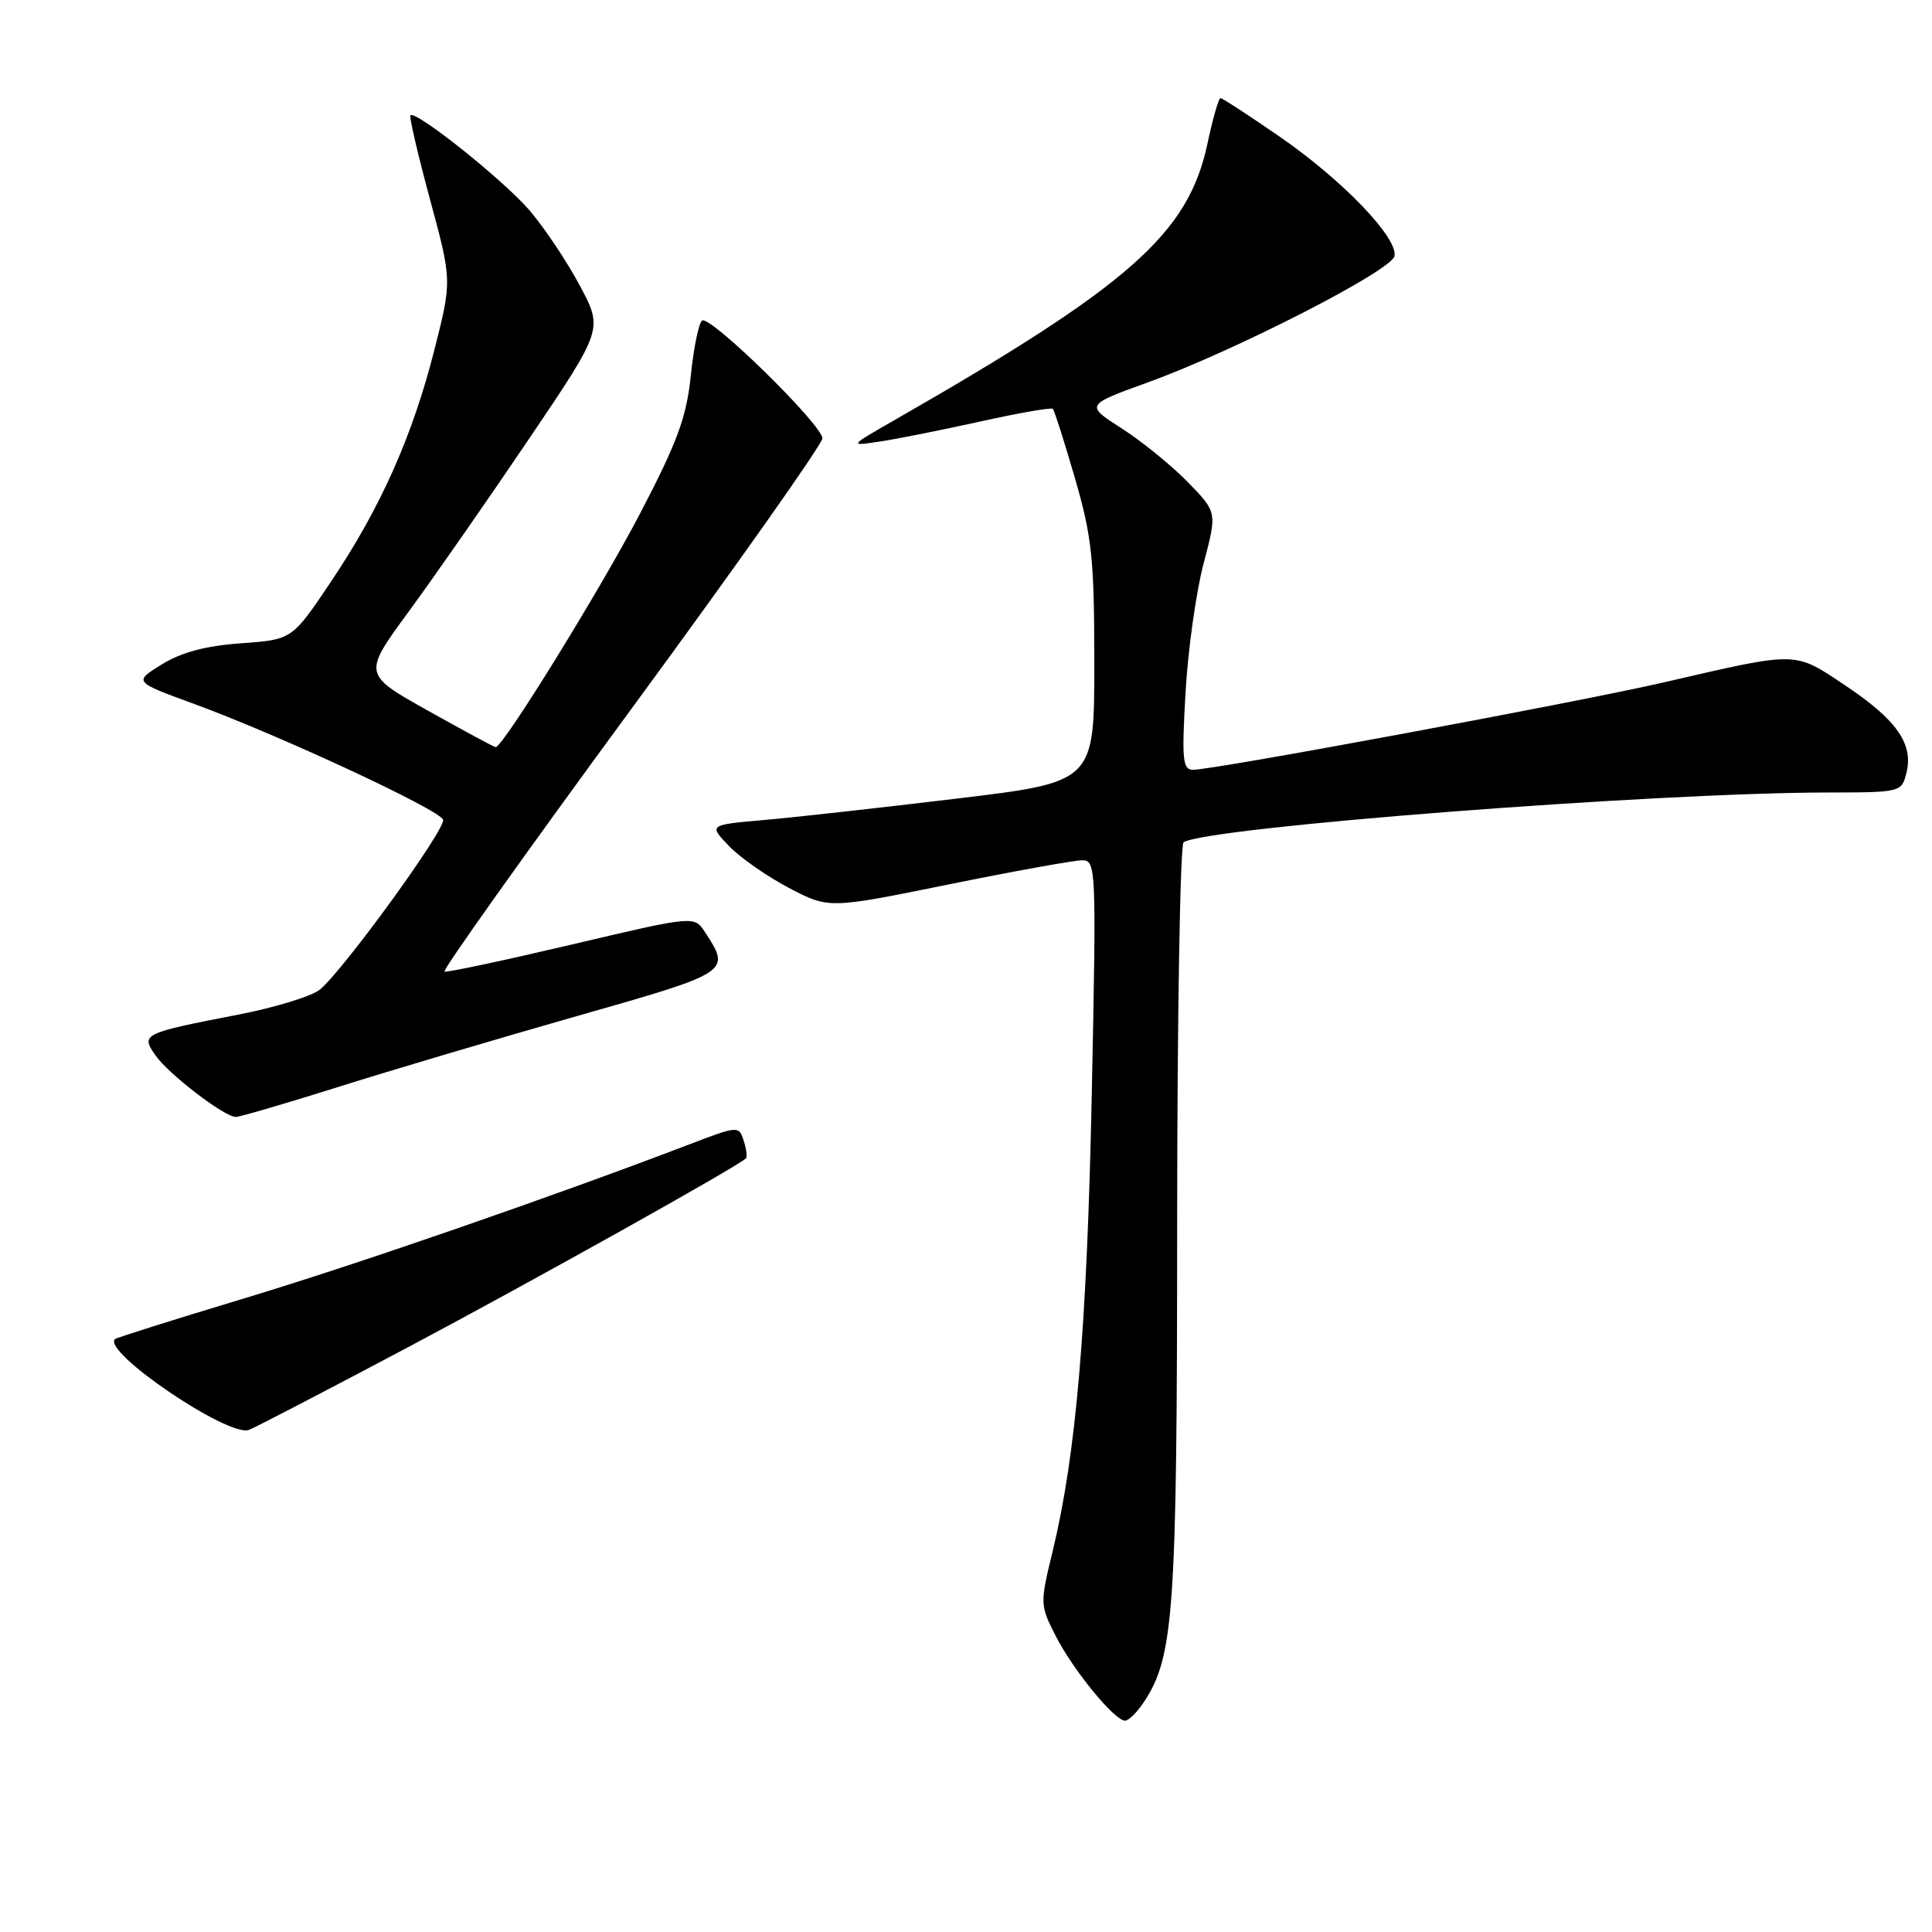 <?xml version="1.0" encoding="UTF-8" standalone="no"?>
<!DOCTYPE svg PUBLIC "-//W3C//DTD SVG 1.1//EN" "http://www.w3.org/Graphics/SVG/1.1/DTD/svg11.dtd" >
<svg xmlns="http://www.w3.org/2000/svg" xmlns:xlink="http://www.w3.org/1999/xlink" version="1.1" viewBox="0 0 256 256">
 <g >
 <path fill="currentColor"
d=" M 151.62 225.46 C 155.56 219.45 155.97 213.47 155.98 161.81 C 155.99 134.48 156.38 111.89 156.83 111.60 C 160.08 109.60 219.22 105.03 242.23 105.01 C 251.85 105.00 251.97 104.97 252.61 102.42 C 253.57 98.59 251.34 95.40 244.56 90.86 C 237.67 86.26 238.42 86.27 220.50 90.41 C 209.10 93.04 160.88 102.00 158.09 102.00 C 156.70 102.00 156.58 100.69 157.09 91.75 C 157.41 86.11 158.49 78.43 159.48 74.68 C 161.28 67.87 161.28 67.87 157.39 63.88 C 155.25 61.69 151.32 58.49 148.65 56.78 C 143.80 53.67 143.80 53.67 152.12 50.66 C 163.54 46.53 184.41 35.85 184.78 33.93 C 185.24 31.51 177.92 23.89 169.65 18.17 C 165.54 15.33 161.97 13.00 161.72 13.00 C 161.48 13.00 160.70 15.72 159.99 19.05 C 157.46 30.96 149.70 37.81 118.50 55.68 C 112.50 59.12 112.50 59.12 116.50 58.52 C 118.70 58.20 124.69 57.00 129.82 55.87 C 134.94 54.73 139.30 53.97 139.51 54.17 C 139.71 54.38 141.03 58.52 142.44 63.38 C 144.70 71.20 145.00 74.04 145.00 87.92 C 145.00 103.63 145.00 103.63 126.75 105.82 C 116.71 107.03 105.22 108.31 101.20 108.66 C 93.91 109.30 93.91 109.30 96.59 112.10 C 98.07 113.64 101.65 116.14 104.55 117.66 C 109.82 120.42 109.82 120.42 125.66 117.20 C 134.37 115.43 142.36 113.99 143.40 113.99 C 145.24 114.00 145.28 114.98 144.67 144.75 C 144.04 175.82 142.60 192.67 139.48 205.56 C 137.79 212.50 137.80 212.69 139.89 216.78 C 142.20 221.31 147.68 228.00 149.08 228.00 C 149.56 228.00 150.70 226.86 151.62 225.46 Z  M 54.00 178.55 C 70.69 169.69 97.76 154.56 98.84 153.49 C 99.03 153.30 98.90 152.25 98.54 151.14 C 97.91 149.15 97.81 149.16 91.20 151.69 C 72.94 158.66 47.20 167.57 32.23 172.08 C 23.06 174.85 15.41 177.26 15.23 177.44 C 13.54 179.13 30.28 190.48 32.98 189.47 C 33.81 189.16 43.27 184.24 54.00 178.55 Z  M 44.85 144.02 C 51.81 141.82 66.05 137.60 76.50 134.62 C 96.85 128.83 96.88 128.80 93.41 123.51 C 91.99 121.33 91.99 121.33 75.74 125.16 C 66.81 127.26 59.23 128.88 58.90 128.74 C 58.56 128.61 69.69 112.97 83.61 94.00 C 97.54 75.03 108.95 58.87 108.97 58.09 C 109.01 56.35 94.16 41.79 93.04 42.47 C 92.60 42.75 91.92 46.02 91.54 49.74 C 90.96 55.30 89.77 58.54 84.84 67.99 C 79.53 78.16 66.65 99.00 65.68 99.00 C 65.48 99.00 61.44 96.82 56.69 94.16 C 48.07 89.33 48.07 89.33 54.20 80.98 C 57.57 76.38 64.73 66.10 70.12 58.12 C 79.91 43.62 79.91 43.62 76.84 37.86 C 75.15 34.69 72.15 30.20 70.17 27.88 C 66.75 23.89 55.09 14.58 54.38 15.28 C 54.20 15.46 55.37 20.46 56.97 26.40 C 59.89 37.18 59.89 37.18 57.56 46.35 C 54.65 57.82 50.42 67.31 43.82 77.13 C 38.70 84.75 38.70 84.75 31.95 85.24 C 27.27 85.57 24.04 86.43 21.45 88.03 C 17.71 90.34 17.71 90.34 25.60 93.23 C 36.89 97.35 58.28 107.30 58.71 108.62 C 59.10 109.82 45.63 128.39 42.41 131.11 C 41.36 131.99 36.51 133.48 31.64 134.43 C 18.87 136.91 18.63 137.02 20.60 139.84 C 22.36 142.35 29.73 148.00 31.25 148.00 C 31.77 148.00 37.89 146.21 44.85 144.02 Z "/>
</g>
</svg>